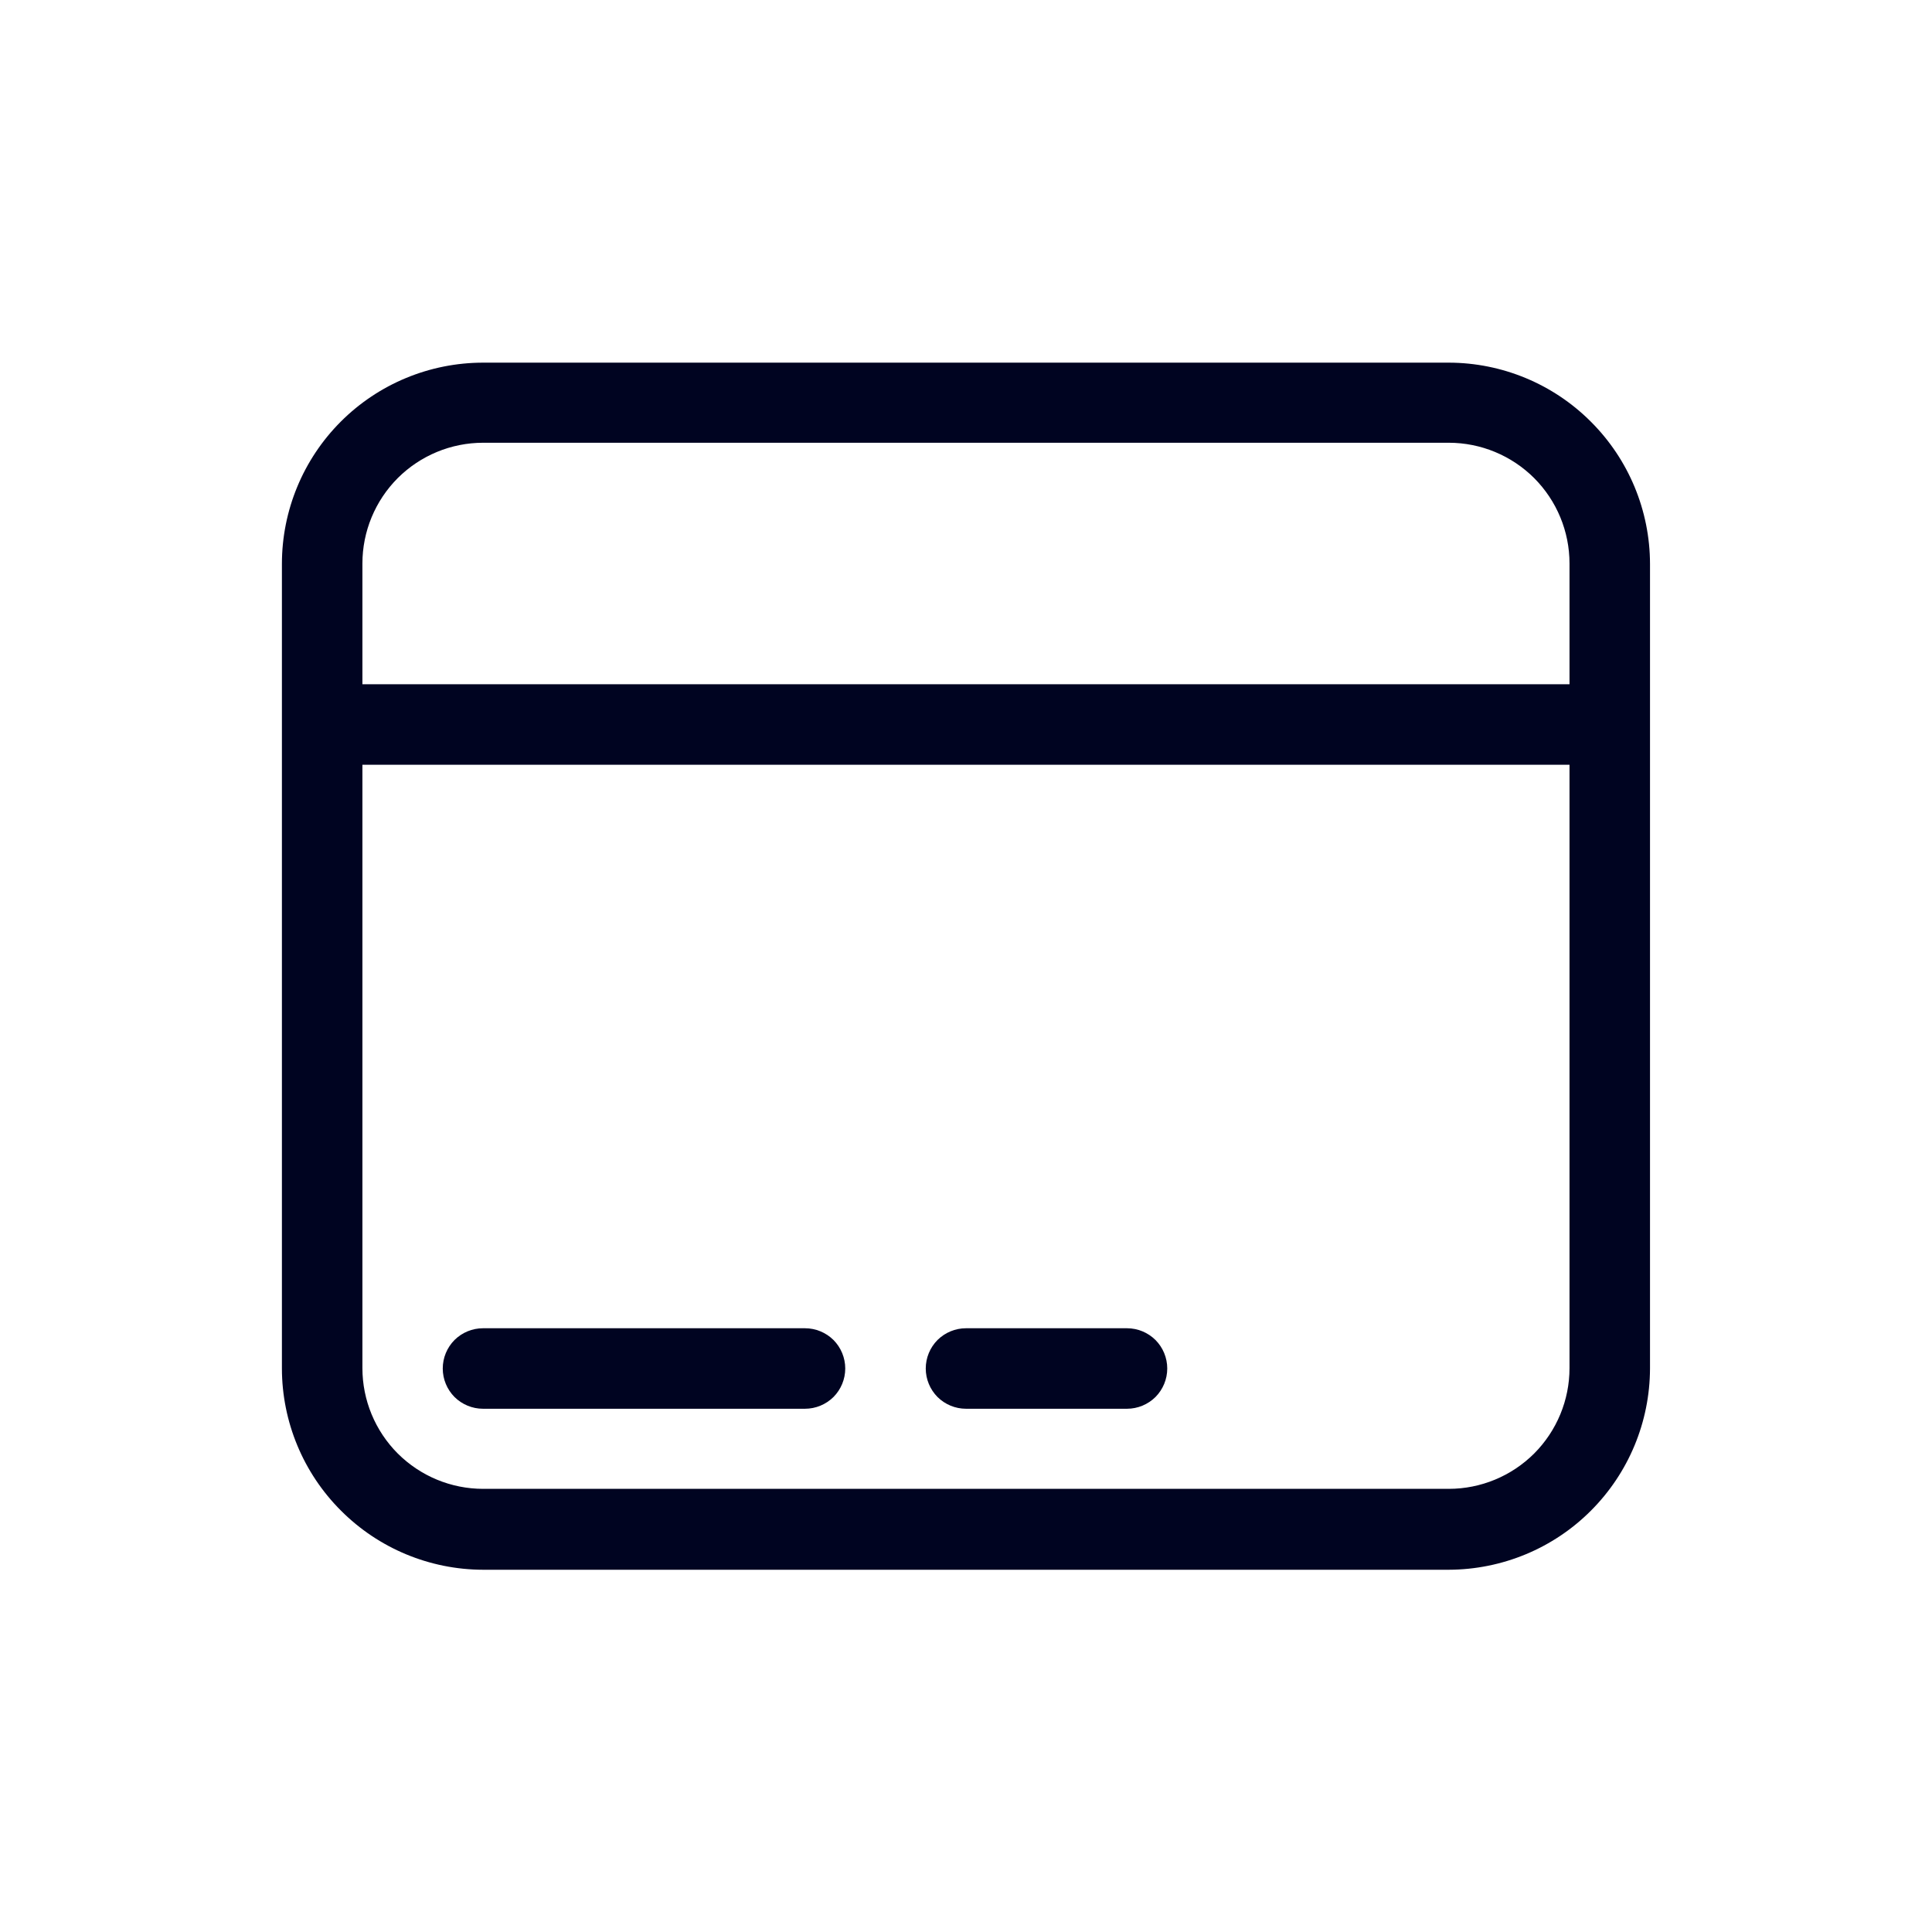 <svg width="24" height="24" viewBox="0 0 24 24" fill="none" xmlns="http://www.w3.org/2000/svg">
<path d="M17.997 19.5H6.002C5.339 19.499 4.704 19.235 4.236 18.766C3.767 18.298 3.503 17.663 3.502 17V7.005C3.502 6.342 3.765 5.706 4.234 5.237C4.703 4.768 5.339 4.505 6.002 4.505H17.997C18.66 4.506 19.295 4.77 19.763 5.239C20.232 5.707 20.496 6.342 20.497 7.005V17C20.495 17.663 20.232 18.297 19.763 18.766C19.295 19.235 18.66 19.498 17.997 19.5ZM6.002 5.5C5.604 5.5 5.223 5.658 4.941 5.939C4.66 6.221 4.502 6.602 4.502 7V16.995C4.502 17.393 4.66 17.774 4.941 18.056C5.223 18.337 5.604 18.495 6.002 18.495H17.997C18.395 18.495 18.776 18.337 19.058 18.056C19.339 17.774 19.497 17.393 19.497 16.995V7C19.497 6.602 19.339 6.221 19.058 5.939C18.776 5.658 18.395 5.5 17.997 5.5H6.002Z" fill="#000421"/>
<path d="M20 8.5H4V9.5H20V8.5Z" fill="#000421"/>
<path d="M10 17.5H6C5.867 17.5 5.74 17.447 5.646 17.354C5.553 17.26 5.5 17.133 5.5 17C5.5 16.867 5.553 16.74 5.646 16.646C5.74 16.553 5.867 16.5 6 16.5H10C10.133 16.5 10.26 16.553 10.354 16.646C10.447 16.74 10.5 16.867 10.5 17C10.5 17.133 10.447 17.26 10.354 17.354C10.26 17.447 10.133 17.5 10 17.5Z" fill="#000421"/>
<path d="M14 17.5H12C11.867 17.5 11.74 17.447 11.646 17.354C11.553 17.26 11.5 17.133 11.5 17C11.5 16.867 11.553 16.74 11.646 16.646C11.74 16.553 11.867 16.5 12 16.5H14C14.133 16.5 14.26 16.553 14.354 16.646C14.447 16.74 14.5 16.867 14.5 17C14.5 17.133 14.447 17.26 14.354 17.354C14.26 17.447 14.133 17.5 14 17.5Z" fill="#000421"/>
</svg>
